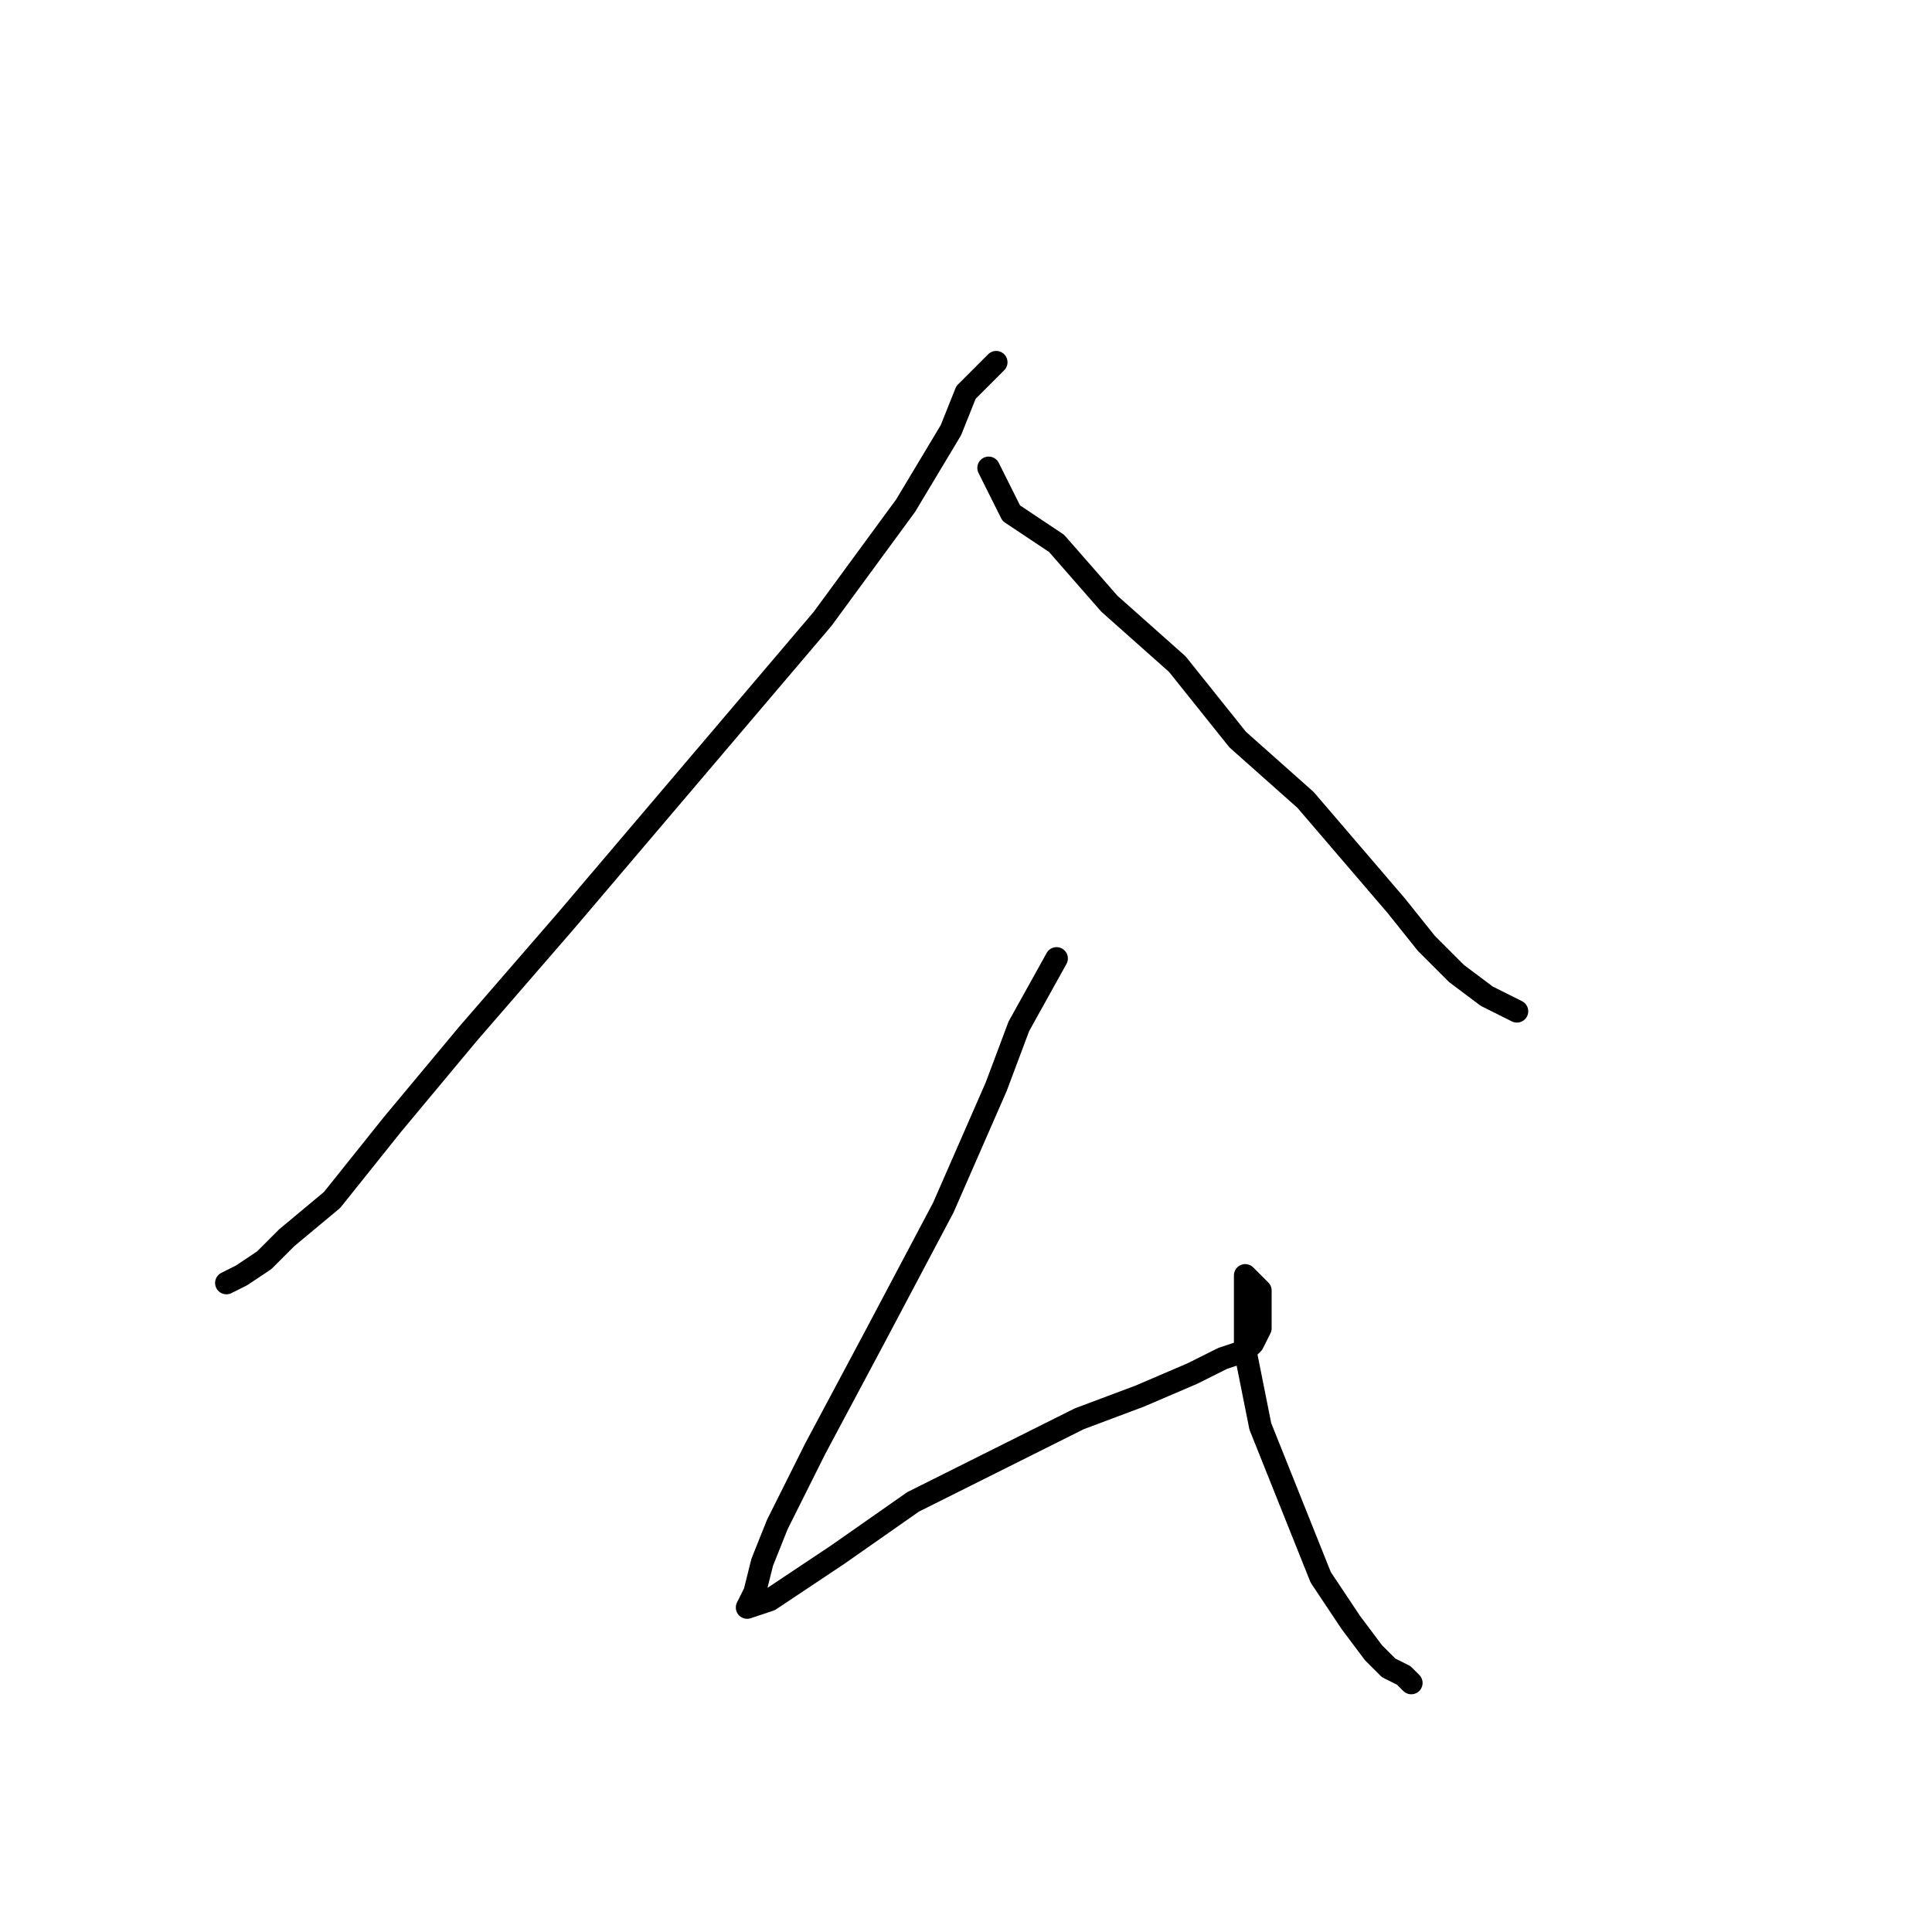 <?xml version="1.0" standalone="no"?>
    <svg width="256" height="256" xmlns="http://www.w3.org/2000/svg" version="1.1">
    <polyline stroke="black" stroke-width="3" stroke-linecap="round" fill="transparent" stroke-linejoin="round" points="132 48 128 52 126 57 120 67 109 82 92 102 75 122 62 137 52 149 44 159 38 164 35 167 32 169 30 170 30 170 " />
        <polyline stroke="black" stroke-width="3" stroke-linecap="round" fill="transparent" stroke-linejoin="round" points="131 62 134 68 140 72 147 80 156 88 164 98 173 106 179 113 185 120 189 125 193 129 197 132 199 133 201 134 201 134 " />
        <polyline stroke="black" stroke-width="3" stroke-linecap="round" fill="transparent" stroke-linejoin="round" points="140 127 135 136 132 144 125 160 116 177 108 192 103 202 101 207 100 211 99 213 102 212 111 206 121 199 133 193 143 188 151 185 158 182 162 180 165 179 166 178 167 176 167 175 167 173 167 171 166 170 165 169 165 171 165 179 167 189 171 199 175 209 179 215 182 219 184 221 186 222 187 223 187 223 " />
        </svg>